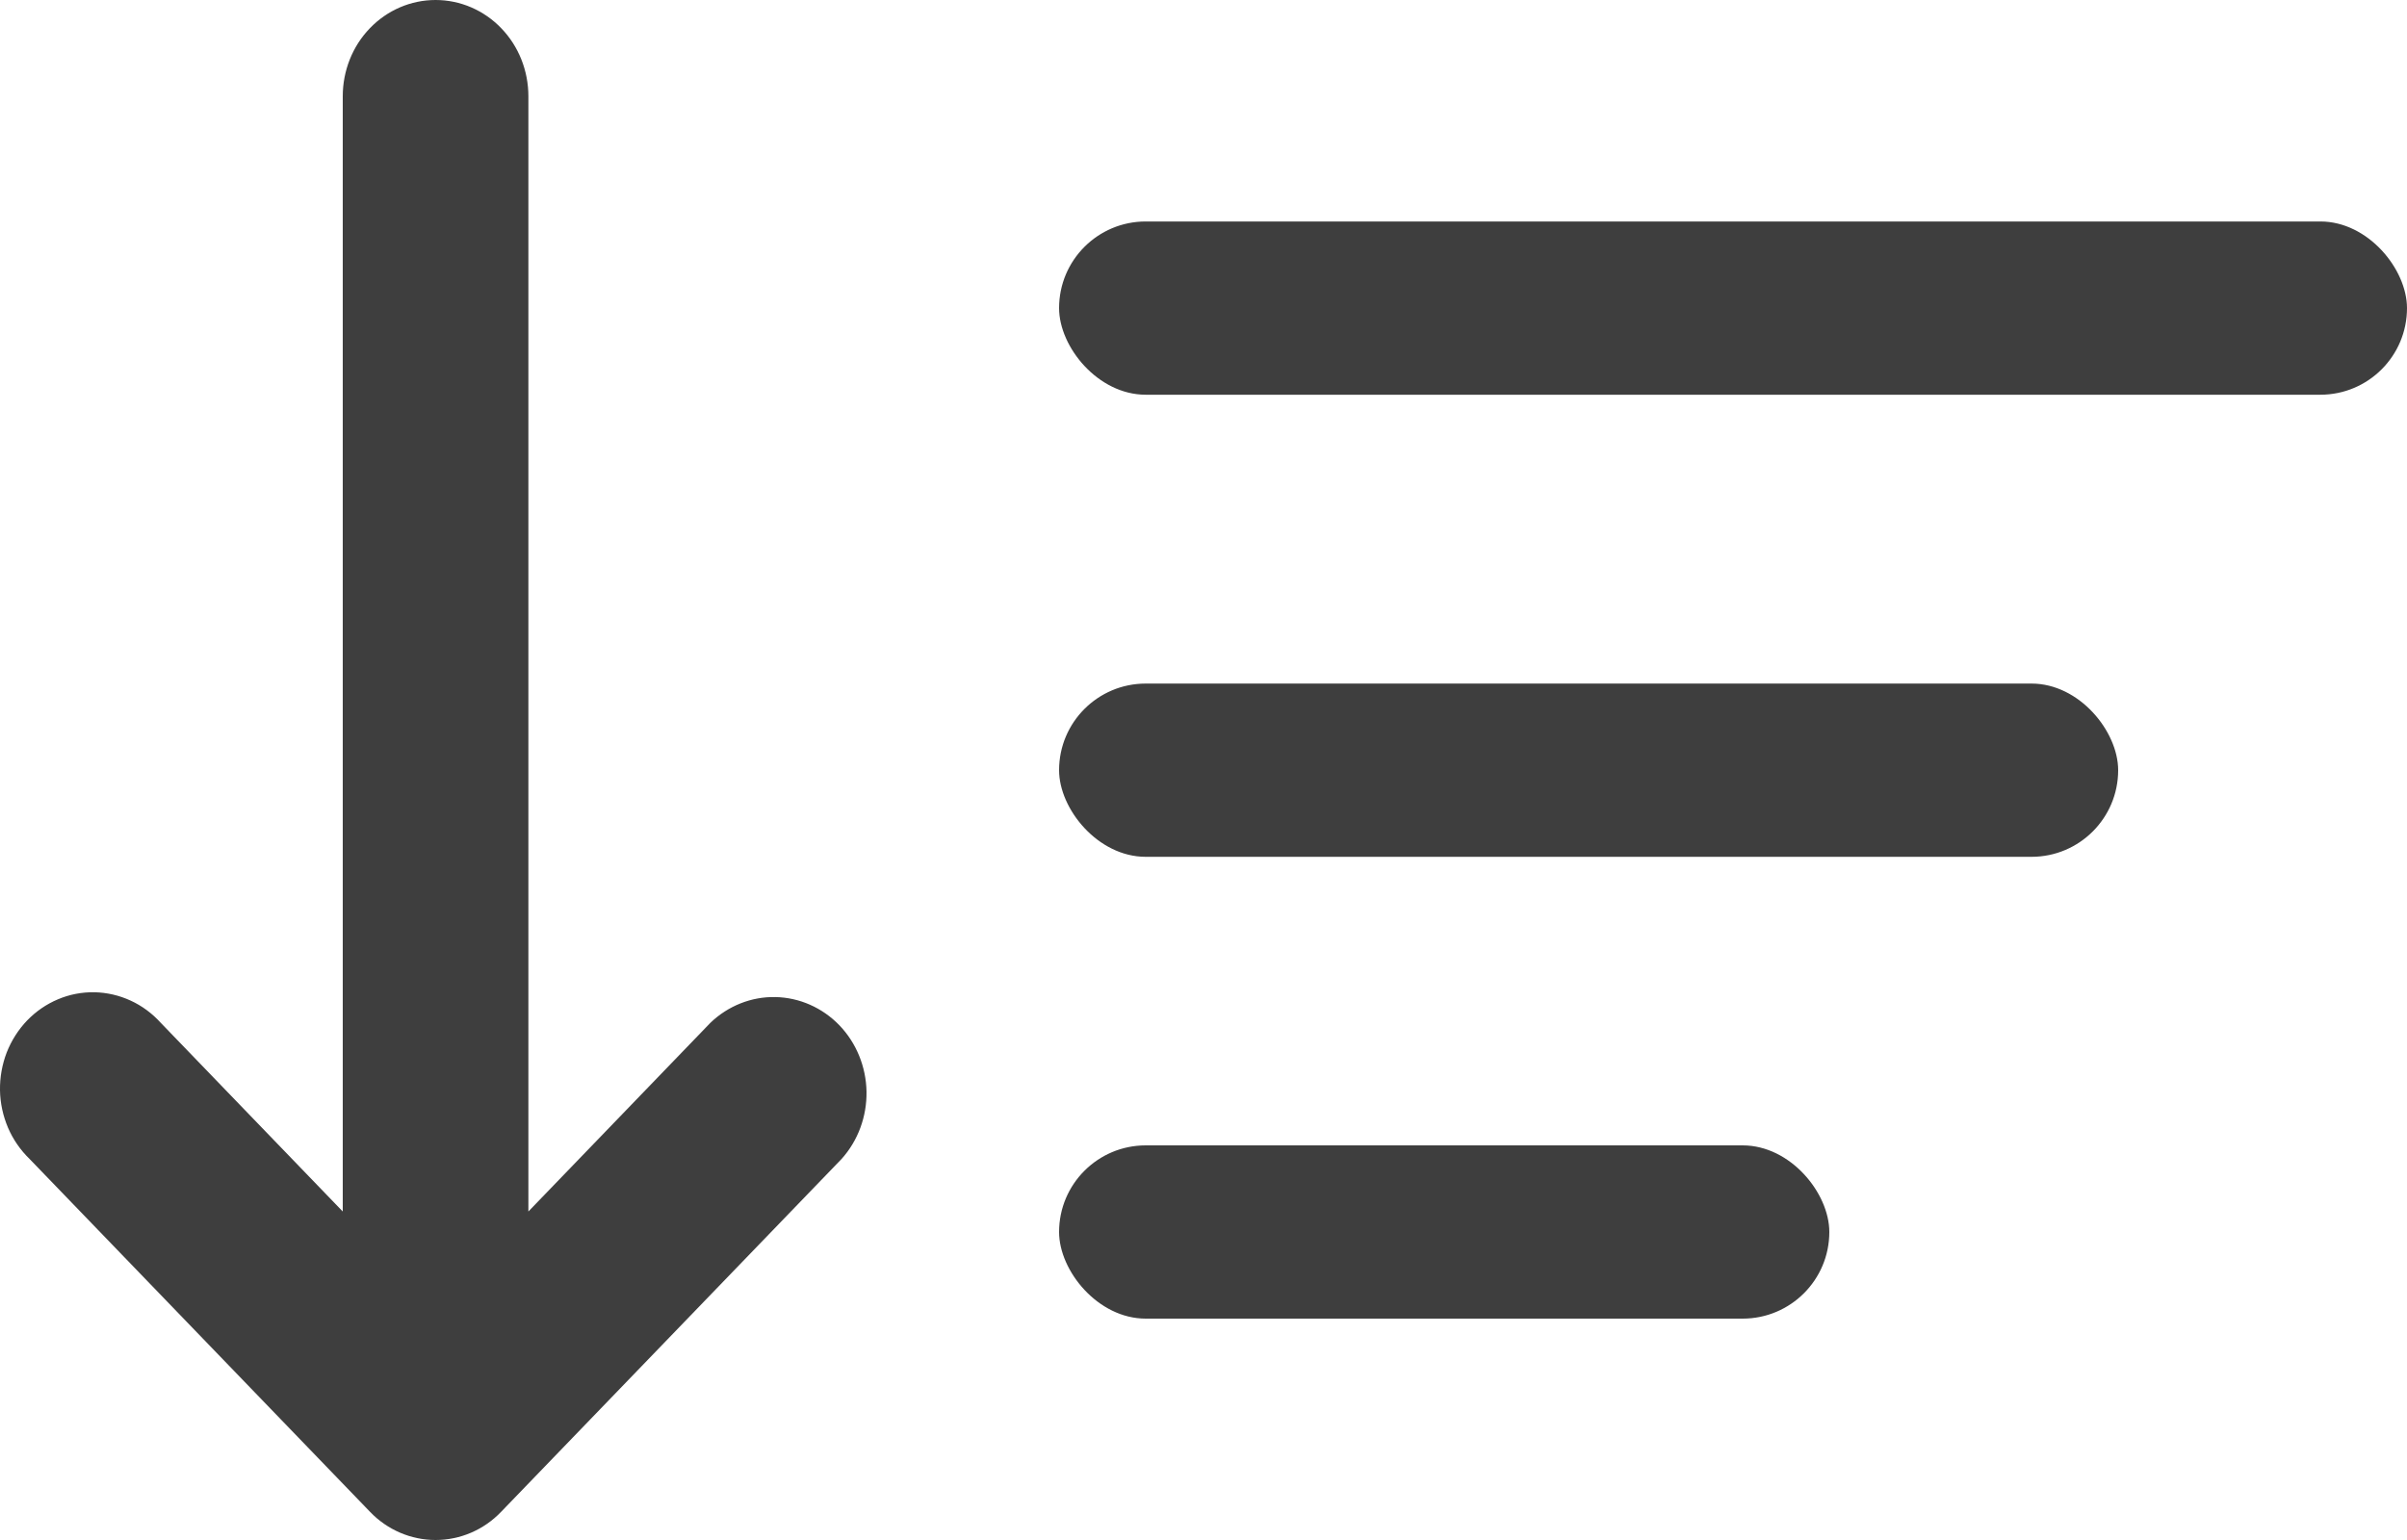 <svg width="25" height="16" viewBox="0 0 25 16" fill="none" xmlns="http://www.w3.org/2000/svg">
<path d="M8.741 12.041L5.205 15.707C5.025 15.895 4.78 16 4.524 16C4.269 16 4.023 15.895 3.843 15.707L0.307 12.041C0.212 11.949 0.136 11.839 0.083 11.716C0.031 11.593 0.002 11.461 0 11.327C-0.002 11.192 0.022 11.059 0.07 10.934C0.119 10.81 0.191 10.697 0.282 10.602C0.374 10.507 0.483 10.432 0.603 10.382C0.723 10.331 0.852 10.307 0.981 10.309C1.111 10.312 1.238 10.341 1.357 10.396C1.475 10.45 1.581 10.529 1.67 10.627L3.56 12.587V1C3.56 0.735 3.661 0.48 3.842 0.293C4.023 0.105 4.268 0 4.524 0C4.78 0 5.025 0.105 5.206 0.293C5.387 0.48 5.488 0.735 5.488 1V12.587L7.378 10.627C7.561 10.451 7.803 10.354 8.053 10.359C8.303 10.364 8.541 10.469 8.718 10.652C8.894 10.835 8.995 11.082 9 11.341C9.004 11.6 8.912 11.851 8.741 12.041Z" fill="#3E3E3E"/>
<rect x="11" y="2.301" width="14" height="1.8" rx="0.9" fill="#3E3E3E"/>
<rect x="11" y="7.102" width="11" height="1.8" rx="0.9" fill="#3E3E3E"/>
<rect x="11" y="11.9" width="8" height="1.8" rx="0.9" fill="#3E3E3E"/>
</svg>
